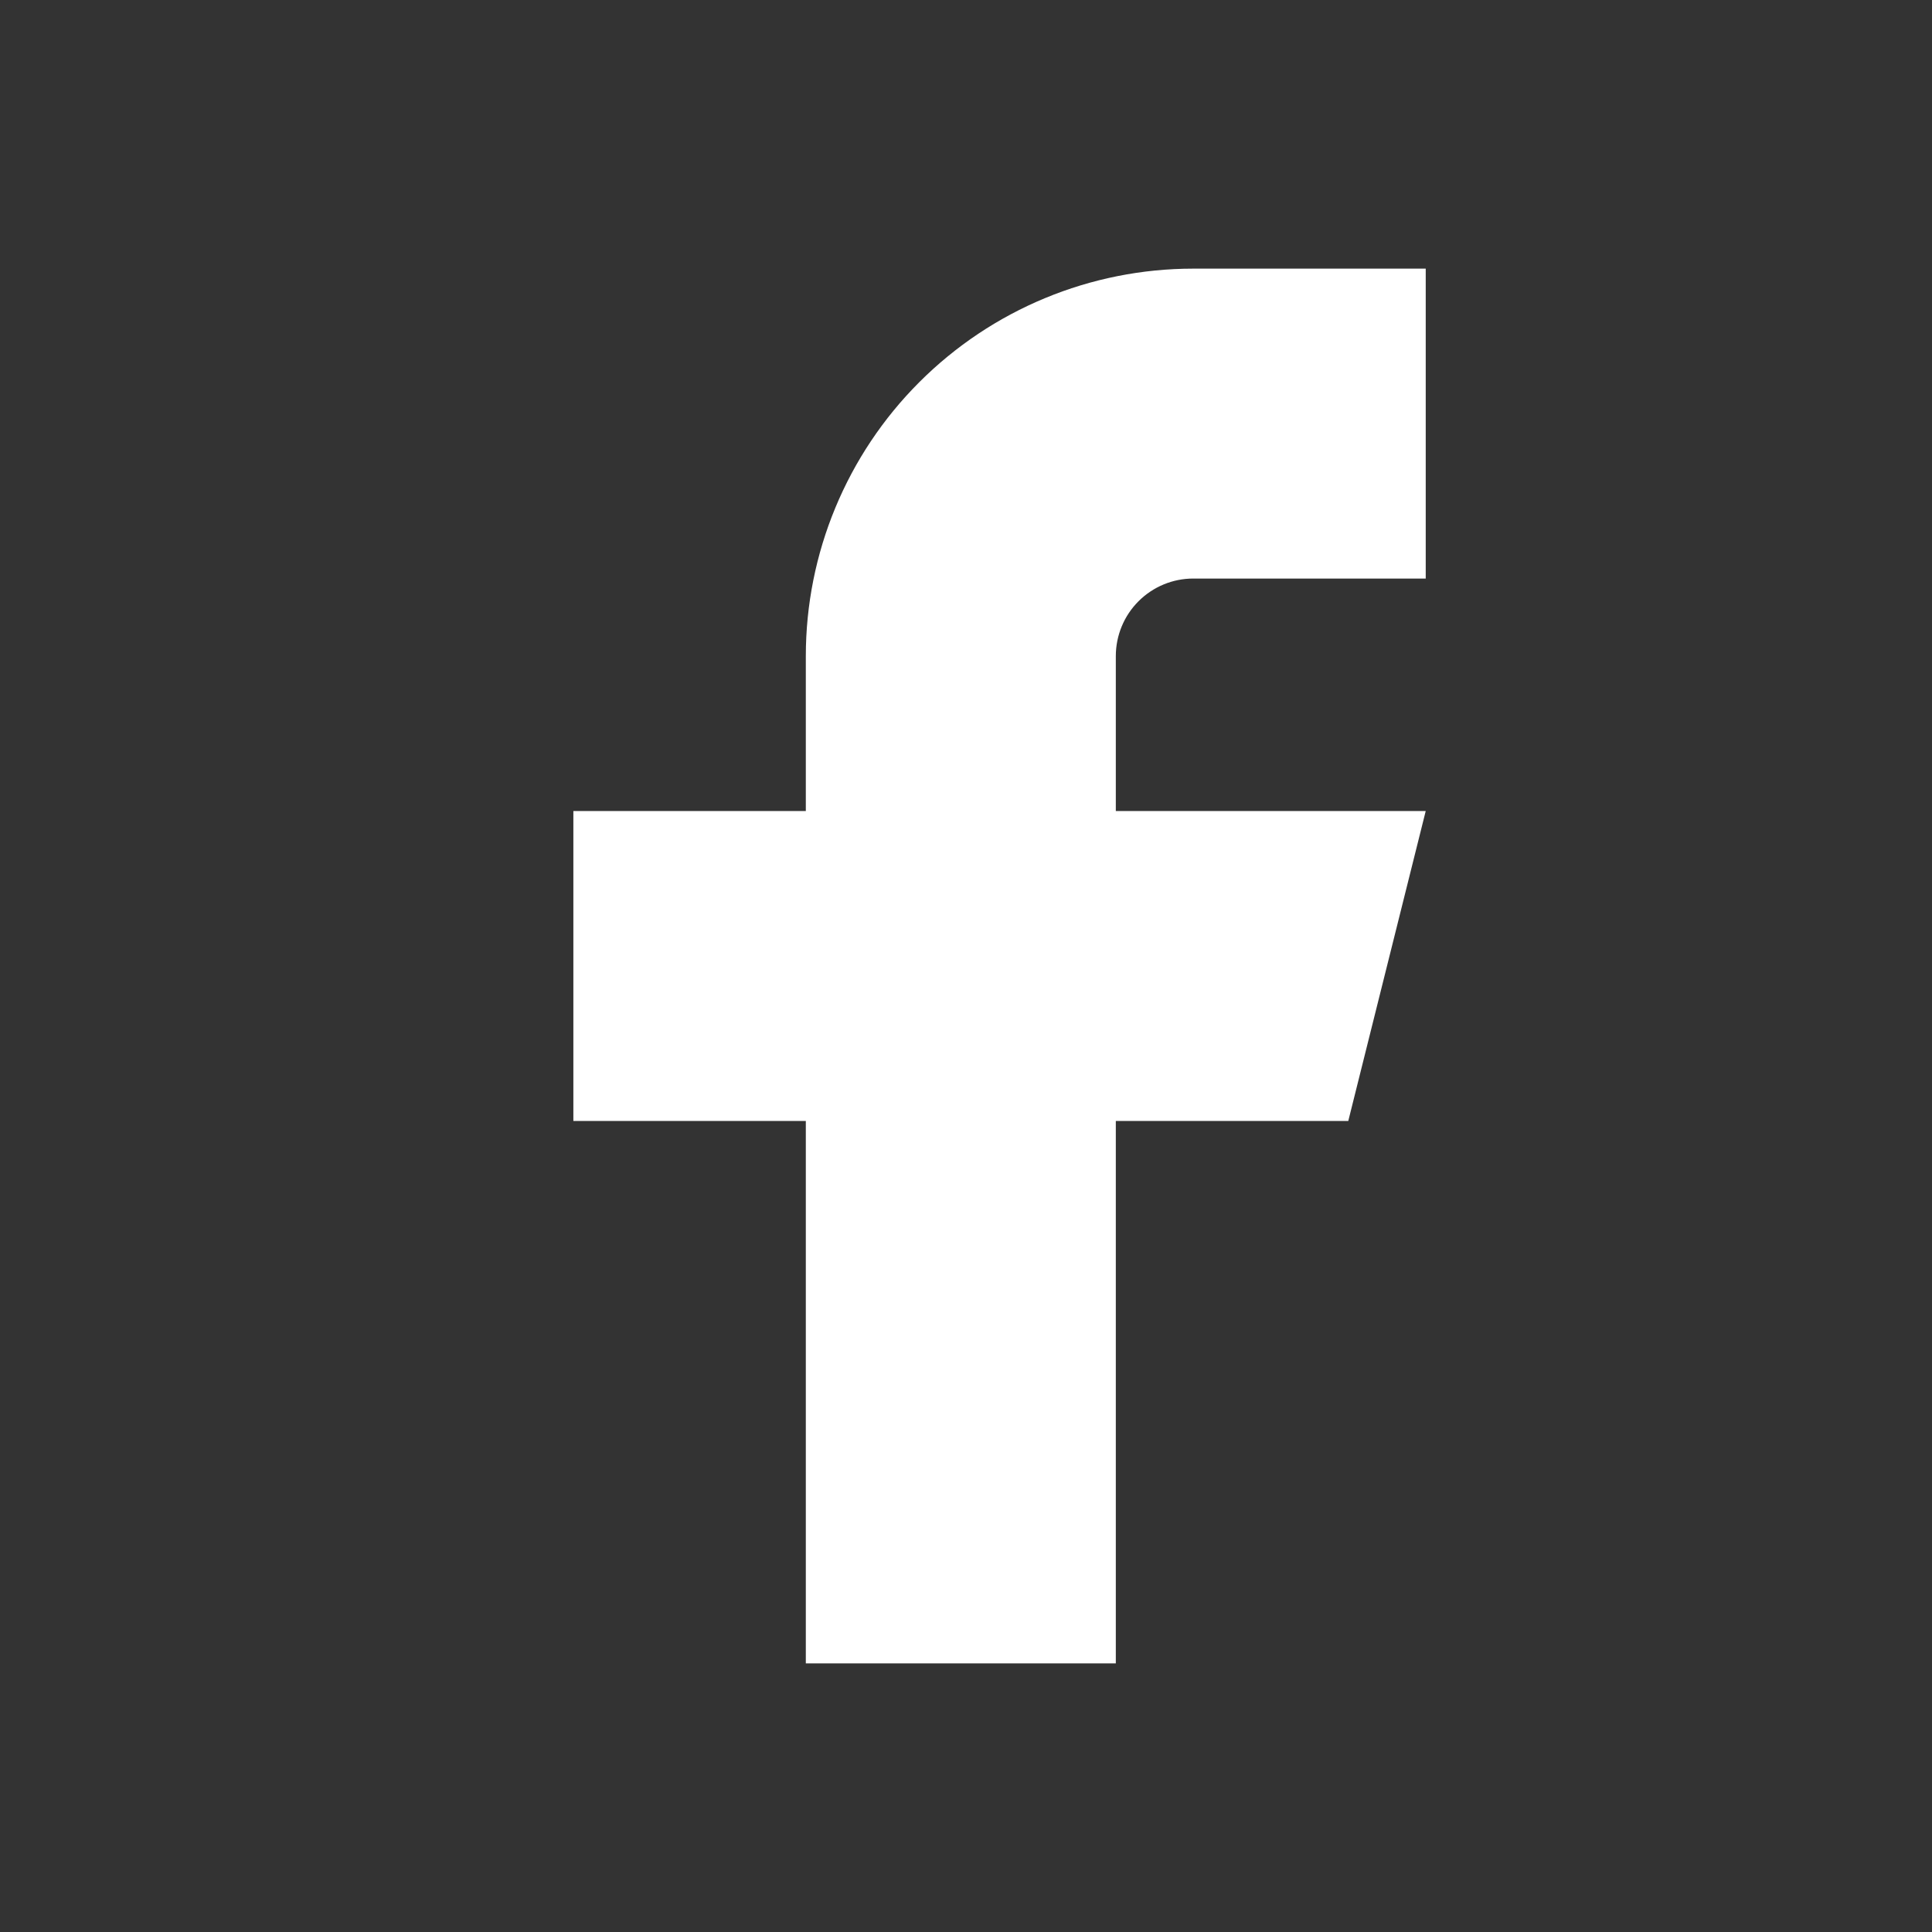 <svg width="22" height="22" viewBox="0 0 22 22" fill="none" xmlns="http://www.w3.org/2000/svg">
<rect x="0" y="0" width="22" height="22" fill="#333333" stroke="none"/>
<path d="M6.529 9.235V12.765H9.176V18.941H12.706V12.765H15.353L16.235 9.235H12.706V7.471C12.706 7.237 12.799 7.012 12.964 6.847C13.13 6.681 13.354 6.588 13.588 6.588H16.235V3.059H13.588C12.418 3.059 11.296 3.524 10.469 4.351C9.641 5.178 9.176 6.301 9.176 7.471V9.235H6.529Z" fill="white"/>
</svg>
